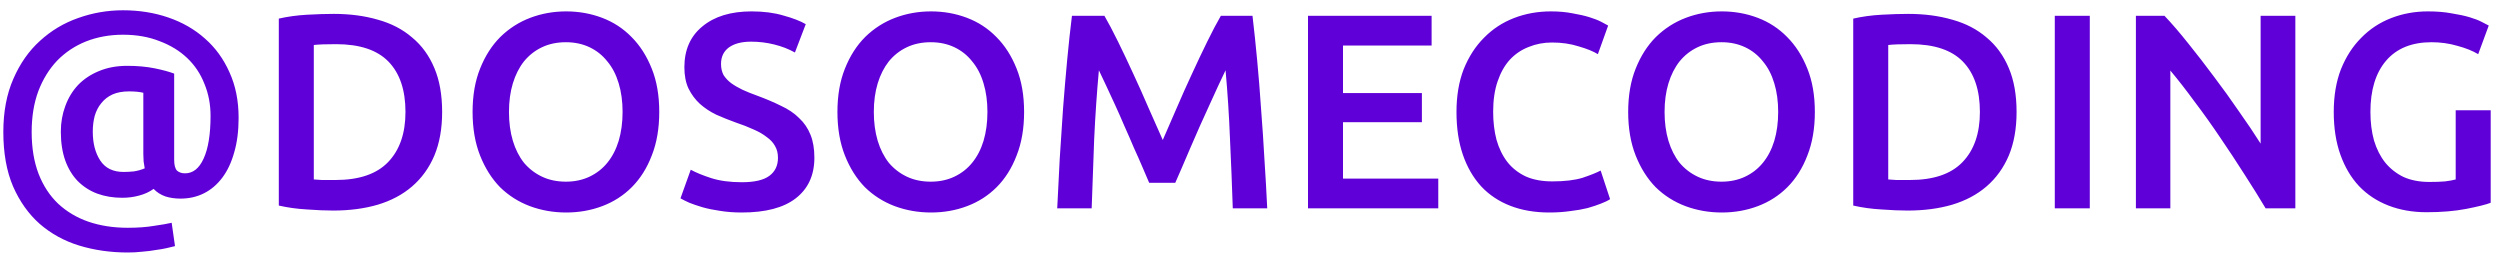 <svg width="180" height="19" viewBox="0 0 180 19" fill="none" xmlns="http://www.w3.org/2000/svg">
<path d="M13 14.3C12.6 14.3 12.233 14.247 11.9 14.14C11.567 14.02 11.287 13.84 11.06 13.6C10.767 13.813 10.42 13.973 10.02 14.08C9.633 14.187 9.227 14.24 8.8 14.24C8.147 14.24 7.547 14.14 7 13.94C6.467 13.74 6 13.44 5.6 13.04C5.213 12.64 4.913 12.147 4.7 11.56C4.487 10.96 4.38 10.267 4.38 9.48C4.38 8.827 4.487 8.213 4.7 7.64C4.913 7.053 5.22 6.547 5.62 6.12C6.033 5.693 6.533 5.36 7.12 5.12C7.72 4.867 8.4 4.74 9.16 4.74C9.893 4.74 10.553 4.8 11.14 4.92C11.727 5.04 12.193 5.167 12.54 5.3V11.5C12.54 11.873 12.607 12.133 12.74 12.28C12.887 12.413 13.08 12.48 13.32 12.48C13.893 12.48 14.34 12.127 14.66 11.42C14.993 10.7 15.16 9.673 15.16 8.34C15.16 7.513 15.013 6.747 14.72 6.04C14.44 5.32 14.027 4.7 13.48 4.18C12.933 3.66 12.267 3.253 11.48 2.96C10.707 2.653 9.833 2.5 8.86 2.5C7.9 2.5 7.013 2.66 6.2 2.98C5.4 3.3 4.707 3.76 4.12 4.36C3.547 4.96 3.093 5.693 2.76 6.56C2.44 7.427 2.28 8.407 2.28 9.5C2.28 10.647 2.447 11.653 2.78 12.52C3.113 13.373 3.58 14.087 4.18 14.66C4.793 15.233 5.52 15.667 6.36 15.96C7.213 16.253 8.16 16.4 9.2 16.4C9.92 16.4 10.553 16.353 11.1 16.26C11.66 16.18 12.08 16.107 12.36 16.04L12.6 17.72C12.453 17.76 12.26 17.807 12.02 17.86C11.793 17.913 11.527 17.96 11.22 18C10.927 18.053 10.607 18.093 10.26 18.12C9.913 18.16 9.56 18.18 9.2 18.18C7.96 18.18 6.793 18.013 5.7 17.68C4.62 17.347 3.673 16.827 2.86 16.12C2.06 15.413 1.42 14.513 0.94 13.42C0.473 12.327 0.24 11.02 0.24 9.5C0.24 8.047 0.48 6.773 0.96 5.68C1.44 4.573 2.08 3.66 2.88 2.94C3.68 2.207 4.593 1.66 5.62 1.3C6.66 0.927 7.74 0.74 8.86 0.74C10.02 0.74 11.107 0.913 12.12 1.26C13.133 1.607 14.013 2.113 14.76 2.78C15.507 3.433 16.093 4.24 16.52 5.2C16.96 6.16 17.18 7.253 17.18 8.48C17.18 9.427 17.073 10.26 16.86 10.98C16.66 11.7 16.373 12.307 16 12.8C15.627 13.293 15.187 13.667 14.68 13.92C14.173 14.173 13.613 14.3 13 14.3ZM10.42 12.12C10.393 11.973 10.367 11.807 10.34 11.62C10.327 11.433 10.32 11.253 10.32 11.08V6.68C10.053 6.613 9.707 6.58 9.28 6.58C8.827 6.58 8.433 6.653 8.1 6.8C7.78 6.947 7.513 7.153 7.3 7.42C7.087 7.673 6.927 7.98 6.82 8.34C6.727 8.687 6.68 9.067 6.68 9.48C6.68 10.32 6.86 11.013 7.22 11.56C7.58 12.107 8.14 12.38 8.9 12.38C9.14 12.38 9.387 12.367 9.64 12.34C9.907 12.3 10.167 12.227 10.42 12.12ZM22.594 12.92C22.741 12.933 22.934 12.947 23.174 12.96C23.414 12.96 23.741 12.96 24.154 12.96C25.847 12.96 27.107 12.533 27.934 11.68C28.774 10.813 29.194 9.607 29.194 8.06C29.194 6.487 28.787 5.28 27.974 4.44C27.161 3.6 25.901 3.18 24.194 3.18C23.447 3.18 22.914 3.2 22.594 3.24V12.92ZM31.834 8.06C31.834 9.26 31.647 10.307 31.274 11.2C30.901 12.08 30.367 12.82 29.674 13.42C28.994 14.007 28.167 14.447 27.194 14.74C26.234 15.02 25.167 15.16 23.994 15.16C23.434 15.16 22.801 15.133 22.094 15.08C21.387 15.04 20.714 14.947 20.074 14.8V1.34C20.714 1.193 21.394 1.1 22.114 1.06C22.834 1.02 23.474 1 24.034 1C25.194 1 26.254 1.14 27.214 1.42C28.174 1.687 28.994 2.113 29.674 2.7C30.367 3.273 30.901 4.007 31.274 4.9C31.647 5.78 31.834 6.833 31.834 8.06ZM36.646 8.06C36.646 8.82 36.739 9.513 36.926 10.14C37.112 10.753 37.379 11.28 37.726 11.72C38.086 12.147 38.519 12.48 39.026 12.72C39.532 12.96 40.106 13.08 40.746 13.08C41.372 13.08 41.939 12.96 42.446 12.72C42.952 12.48 43.379 12.147 43.726 11.72C44.086 11.28 44.359 10.753 44.546 10.14C44.732 9.513 44.826 8.82 44.826 8.06C44.826 7.3 44.732 6.613 44.546 6C44.359 5.373 44.086 4.847 43.726 4.42C43.379 3.98 42.952 3.64 42.446 3.4C41.939 3.16 41.372 3.04 40.746 3.04C40.106 3.04 39.532 3.16 39.026 3.4C38.519 3.64 38.086 3.98 37.726 4.42C37.379 4.86 37.112 5.387 36.926 6C36.739 6.613 36.646 7.3 36.646 8.06ZM47.466 8.06C47.466 9.247 47.286 10.293 46.926 11.2C46.579 12.107 46.099 12.867 45.486 13.48C44.886 14.08 44.179 14.533 43.366 14.84C42.552 15.147 41.686 15.3 40.766 15.3C39.846 15.3 38.972 15.147 38.146 14.84C37.332 14.533 36.619 14.08 36.006 13.48C35.406 12.867 34.926 12.107 34.566 11.2C34.206 10.293 34.026 9.247 34.026 8.06C34.026 6.873 34.206 5.833 34.566 4.94C34.926 4.033 35.412 3.273 36.026 2.66C36.652 2.047 37.372 1.587 38.186 1.28C38.999 0.973 39.859 0.82 40.766 0.82C41.672 0.82 42.532 0.973 43.346 1.28C44.159 1.587 44.866 2.047 45.466 2.66C46.079 3.273 46.566 4.033 46.926 4.94C47.286 5.833 47.466 6.873 47.466 8.06ZM53.414 13.12C54.321 13.12 54.981 12.967 55.395 12.66C55.808 12.353 56.014 11.92 56.014 11.36C56.014 11.027 55.941 10.74 55.794 10.5C55.661 10.26 55.461 10.047 55.194 9.86C54.941 9.66 54.628 9.48 54.255 9.32C53.881 9.147 53.455 8.98 52.974 8.82C52.495 8.647 52.028 8.46 51.575 8.26C51.135 8.047 50.741 7.787 50.395 7.48C50.061 7.173 49.788 6.807 49.575 6.38C49.374 5.953 49.275 5.44 49.275 4.84C49.275 3.587 49.708 2.607 50.575 1.9C51.441 1.18 52.621 0.82 54.114 0.82C54.981 0.82 55.748 0.92 56.414 1.12C57.094 1.307 57.628 1.513 58.014 1.74L57.234 3.78C56.781 3.527 56.281 3.333 55.734 3.2C55.201 3.067 54.648 3 54.075 3C53.395 3 52.861 3.14 52.474 3.42C52.101 3.7 51.914 4.093 51.914 4.6C51.914 4.907 51.974 5.173 52.094 5.4C52.228 5.613 52.408 5.807 52.635 5.98C52.874 6.153 53.148 6.313 53.455 6.46C53.775 6.607 54.121 6.747 54.495 6.88C55.148 7.12 55.728 7.367 56.234 7.62C56.755 7.86 57.188 8.153 57.535 8.5C57.895 8.833 58.168 9.233 58.355 9.7C58.541 10.153 58.635 10.707 58.635 11.36C58.635 12.613 58.188 13.587 57.294 14.28C56.414 14.96 55.121 15.3 53.414 15.3C52.841 15.3 52.315 15.26 51.834 15.18C51.368 15.113 50.948 15.027 50.575 14.92C50.215 14.813 49.901 14.707 49.635 14.6C49.368 14.48 49.154 14.373 48.995 14.28L49.734 12.22C50.094 12.42 50.581 12.62 51.194 12.82C51.808 13.02 52.548 13.12 53.414 13.12ZM62.915 8.06C62.915 8.82 63.009 9.513 63.195 10.14C63.382 10.753 63.649 11.28 63.995 11.72C64.355 12.147 64.789 12.48 65.295 12.72C65.802 12.96 66.375 13.08 67.015 13.08C67.642 13.08 68.209 12.96 68.715 12.72C69.222 12.48 69.649 12.147 69.995 11.72C70.355 11.28 70.629 10.753 70.815 10.14C71.002 9.513 71.095 8.82 71.095 8.06C71.095 7.3 71.002 6.613 70.815 6C70.629 5.373 70.355 4.847 69.995 4.42C69.649 3.98 69.222 3.64 68.715 3.4C68.209 3.16 67.642 3.04 67.015 3.04C66.375 3.04 65.802 3.16 65.295 3.4C64.789 3.64 64.355 3.98 63.995 4.42C63.649 4.86 63.382 5.387 63.195 6C63.009 6.613 62.915 7.3 62.915 8.06ZM73.735 8.06C73.735 9.247 73.555 10.293 73.195 11.2C72.849 12.107 72.369 12.867 71.755 13.48C71.155 14.08 70.449 14.533 69.635 14.84C68.822 15.147 67.955 15.3 67.035 15.3C66.115 15.3 65.242 15.147 64.415 14.84C63.602 14.533 62.889 14.08 62.275 13.48C61.675 12.867 61.195 12.107 60.835 11.2C60.475 10.293 60.295 9.247 60.295 8.06C60.295 6.873 60.475 5.833 60.835 4.94C61.195 4.033 61.682 3.273 62.295 2.66C62.922 2.047 63.642 1.587 64.455 1.28C65.269 0.973 66.129 0.82 67.035 0.82C67.942 0.82 68.802 0.973 69.615 1.28C70.429 1.587 71.135 2.047 71.735 2.66C72.349 3.273 72.835 4.033 73.195 4.94C73.555 5.833 73.735 6.873 73.735 8.06ZM79.52 1.14C79.813 1.647 80.14 2.267 80.5 3C80.86 3.733 81.227 4.507 81.6 5.32C81.973 6.12 82.34 6.94 82.7 7.78C83.073 8.607 83.413 9.373 83.72 10.08C84.026 9.373 84.36 8.607 84.72 7.78C85.08 6.94 85.447 6.12 85.82 5.32C86.193 4.507 86.56 3.733 86.92 3C87.28 2.267 87.606 1.647 87.9 1.14H90.18C90.3 2.153 90.413 3.233 90.52 4.38C90.626 5.513 90.72 6.68 90.8 7.88C90.893 9.067 90.973 10.267 91.04 11.48C91.12 12.68 91.186 13.853 91.24 15H88.76C88.707 13.387 88.64 11.727 88.56 10.02C88.493 8.313 88.386 6.66 88.24 5.06C88.093 5.367 87.92 5.733 87.72 6.16C87.52 6.587 87.306 7.053 87.08 7.56C86.853 8.053 86.62 8.567 86.38 9.1C86.153 9.633 85.927 10.153 85.7 10.66C85.487 11.153 85.287 11.62 85.1 12.06C84.913 12.487 84.753 12.853 84.62 13.16H82.74C82.606 12.853 82.447 12.48 82.26 12.04C82.073 11.6 81.867 11.133 81.64 10.64C81.427 10.133 81.2 9.613 80.96 9.08C80.733 8.547 80.507 8.033 80.28 7.54C80.053 7.047 79.84 6.587 79.64 6.16C79.44 5.72 79.266 5.353 79.12 5.06C78.973 6.66 78.86 8.313 78.78 10.02C78.713 11.727 78.653 13.387 78.6 15H76.12C76.173 13.853 76.233 12.667 76.3 11.44C76.38 10.213 76.46 9 76.54 7.8C76.633 6.587 76.733 5.413 76.84 4.28C76.947 3.147 77.06 2.1 77.18 1.14H79.52ZM94.176 15V1.14H103.076V3.28H96.696V6.7H102.376V8.8H96.696V12.86H103.556V15H94.176ZM111.547 15.3C110.507 15.3 109.573 15.14 108.747 14.82C107.92 14.5 107.22 14.033 106.647 13.42C106.073 12.793 105.633 12.033 105.327 11.14C105.02 10.247 104.867 9.22 104.867 8.06C104.867 6.9 105.04 5.873 105.387 4.98C105.747 4.087 106.233 3.333 106.847 2.72C107.46 2.093 108.18 1.62 109.007 1.3C109.833 0.98 110.72 0.82 111.667 0.82C112.24 0.82 112.76 0.867 113.227 0.96C113.693 1.04 114.1 1.133 114.447 1.24C114.793 1.347 115.08 1.46 115.307 1.58C115.533 1.7 115.693 1.787 115.787 1.84L115.047 3.9C114.727 3.7 114.267 3.513 113.667 3.34C113.08 3.153 112.44 3.06 111.747 3.06C111.147 3.06 110.587 3.167 110.067 3.38C109.547 3.58 109.093 3.887 108.707 4.3C108.333 4.713 108.04 5.233 107.827 5.86C107.613 6.487 107.507 7.213 107.507 8.04C107.507 8.773 107.587 9.447 107.747 10.06C107.92 10.673 108.18 11.207 108.527 11.66C108.873 12.1 109.313 12.447 109.847 12.7C110.38 12.94 111.02 13.06 111.767 13.06C112.66 13.06 113.387 12.973 113.947 12.8C114.507 12.613 114.94 12.44 115.247 12.28L115.927 14.34C115.767 14.447 115.547 14.553 115.267 14.66C115 14.767 114.68 14.873 114.307 14.98C113.933 15.073 113.513 15.147 113.047 15.2C112.58 15.267 112.08 15.3 111.547 15.3ZM119.849 8.06C119.849 8.82 119.942 9.513 120.129 10.14C120.316 10.753 120.582 11.28 120.929 11.72C121.289 12.147 121.722 12.48 122.229 12.72C122.736 12.96 123.309 13.08 123.949 13.08C124.576 13.08 125.142 12.96 125.649 12.72C126.156 12.48 126.582 12.147 126.929 11.72C127.289 11.28 127.562 10.753 127.749 10.14C127.936 9.513 128.029 8.82 128.029 8.06C128.029 7.3 127.936 6.613 127.749 6C127.562 5.373 127.289 4.847 126.929 4.42C126.582 3.98 126.156 3.64 125.649 3.4C125.142 3.16 124.576 3.04 123.949 3.04C123.309 3.04 122.736 3.16 122.229 3.4C121.722 3.64 121.289 3.98 120.929 4.42C120.582 4.86 120.316 5.387 120.129 6C119.942 6.613 119.849 7.3 119.849 8.06ZM130.669 8.06C130.669 9.247 130.489 10.293 130.129 11.2C129.782 12.107 129.302 12.867 128.689 13.48C128.089 14.08 127.382 14.533 126.569 14.84C125.756 15.147 124.889 15.3 123.969 15.3C123.049 15.3 122.176 15.147 121.349 14.84C120.536 14.533 119.822 14.08 119.209 13.48C118.609 12.867 118.129 12.107 117.769 11.2C117.409 10.293 117.229 9.247 117.229 8.06C117.229 6.873 117.409 5.833 117.769 4.94C118.129 4.033 118.616 3.273 119.229 2.66C119.856 2.047 120.576 1.587 121.389 1.28C122.202 0.973 123.062 0.82 123.969 0.82C124.876 0.82 125.736 0.973 126.549 1.28C127.362 1.587 128.069 2.047 128.669 2.66C129.282 3.273 129.769 4.033 130.129 4.94C130.489 5.833 130.669 6.873 130.669 8.06ZM135.953 12.92C136.1 12.933 136.293 12.947 136.533 12.96C136.773 12.96 137.1 12.96 137.513 12.96C139.207 12.96 140.467 12.533 141.293 11.68C142.133 10.813 142.553 9.607 142.553 8.06C142.553 6.487 142.147 5.28 141.333 4.44C140.52 3.6 139.26 3.18 137.553 3.18C136.807 3.18 136.273 3.2 135.953 3.24V12.92ZM145.193 8.06C145.193 9.26 145.007 10.307 144.633 11.2C144.26 12.08 143.727 12.82 143.033 13.42C142.353 14.007 141.527 14.447 140.553 14.74C139.593 15.02 138.527 15.16 137.353 15.16C136.793 15.16 136.16 15.133 135.453 15.08C134.747 15.04 134.073 14.947 133.433 14.8V1.34C134.073 1.193 134.753 1.1 135.473 1.06C136.193 1.02 136.833 1 137.393 1C138.553 1 139.613 1.14 140.573 1.42C141.533 1.687 142.353 2.113 143.033 2.7C143.727 3.273 144.26 4.007 144.633 4.9C145.007 5.78 145.193 6.833 145.193 8.06ZM147.945 1.14H150.465V15H147.945V1.14ZM163.125 15C162.672 14.24 162.165 13.427 161.605 12.56C161.045 11.68 160.465 10.8 159.865 9.92C159.265 9.027 158.652 8.167 158.025 7.34C157.412 6.5 156.825 5.747 156.265 5.08V15H153.785V1.14H155.845C156.378 1.7 156.952 2.367 157.565 3.14C158.178 3.9 158.792 4.693 159.405 5.52C160.032 6.347 160.632 7.18 161.205 8.02C161.792 8.847 162.312 9.62 162.765 10.34V1.14H165.265V15H163.125ZM175.07 3.04C173.643 3.04 172.55 3.487 171.79 4.38C171.043 5.26 170.67 6.487 170.67 8.06C170.67 8.807 170.756 9.493 170.93 10.12C171.116 10.733 171.383 11.26 171.73 11.7C172.09 12.14 172.53 12.487 173.05 12.74C173.583 12.98 174.203 13.1 174.91 13.1C175.35 13.1 175.73 13.087 176.05 13.06C176.37 13.02 176.623 12.973 176.81 12.92V7.94H179.33V14.6C178.983 14.733 178.396 14.88 177.57 15.04C176.743 15.2 175.79 15.28 174.71 15.28C173.71 15.28 172.796 15.12 171.97 14.8C171.143 14.48 170.436 14.013 169.85 13.4C169.276 12.787 168.83 12.033 168.51 11.14C168.19 10.247 168.03 9.22 168.03 8.06C168.03 6.9 168.203 5.873 168.55 4.98C168.91 4.087 169.396 3.333 170.01 2.72C170.623 2.093 171.343 1.62 172.17 1.3C172.996 0.98 173.876 0.82 174.81 0.82C175.45 0.82 176.016 0.867 176.51 0.96C177.016 1.04 177.45 1.133 177.81 1.24C178.17 1.347 178.463 1.46 178.69 1.58C178.93 1.7 179.096 1.787 179.19 1.84L178.43 3.9C178.03 3.66 177.53 3.46 176.93 3.3C176.343 3.127 175.723 3.04 175.07 3.04Z" fill="#5F00D9"/>
</svg>
